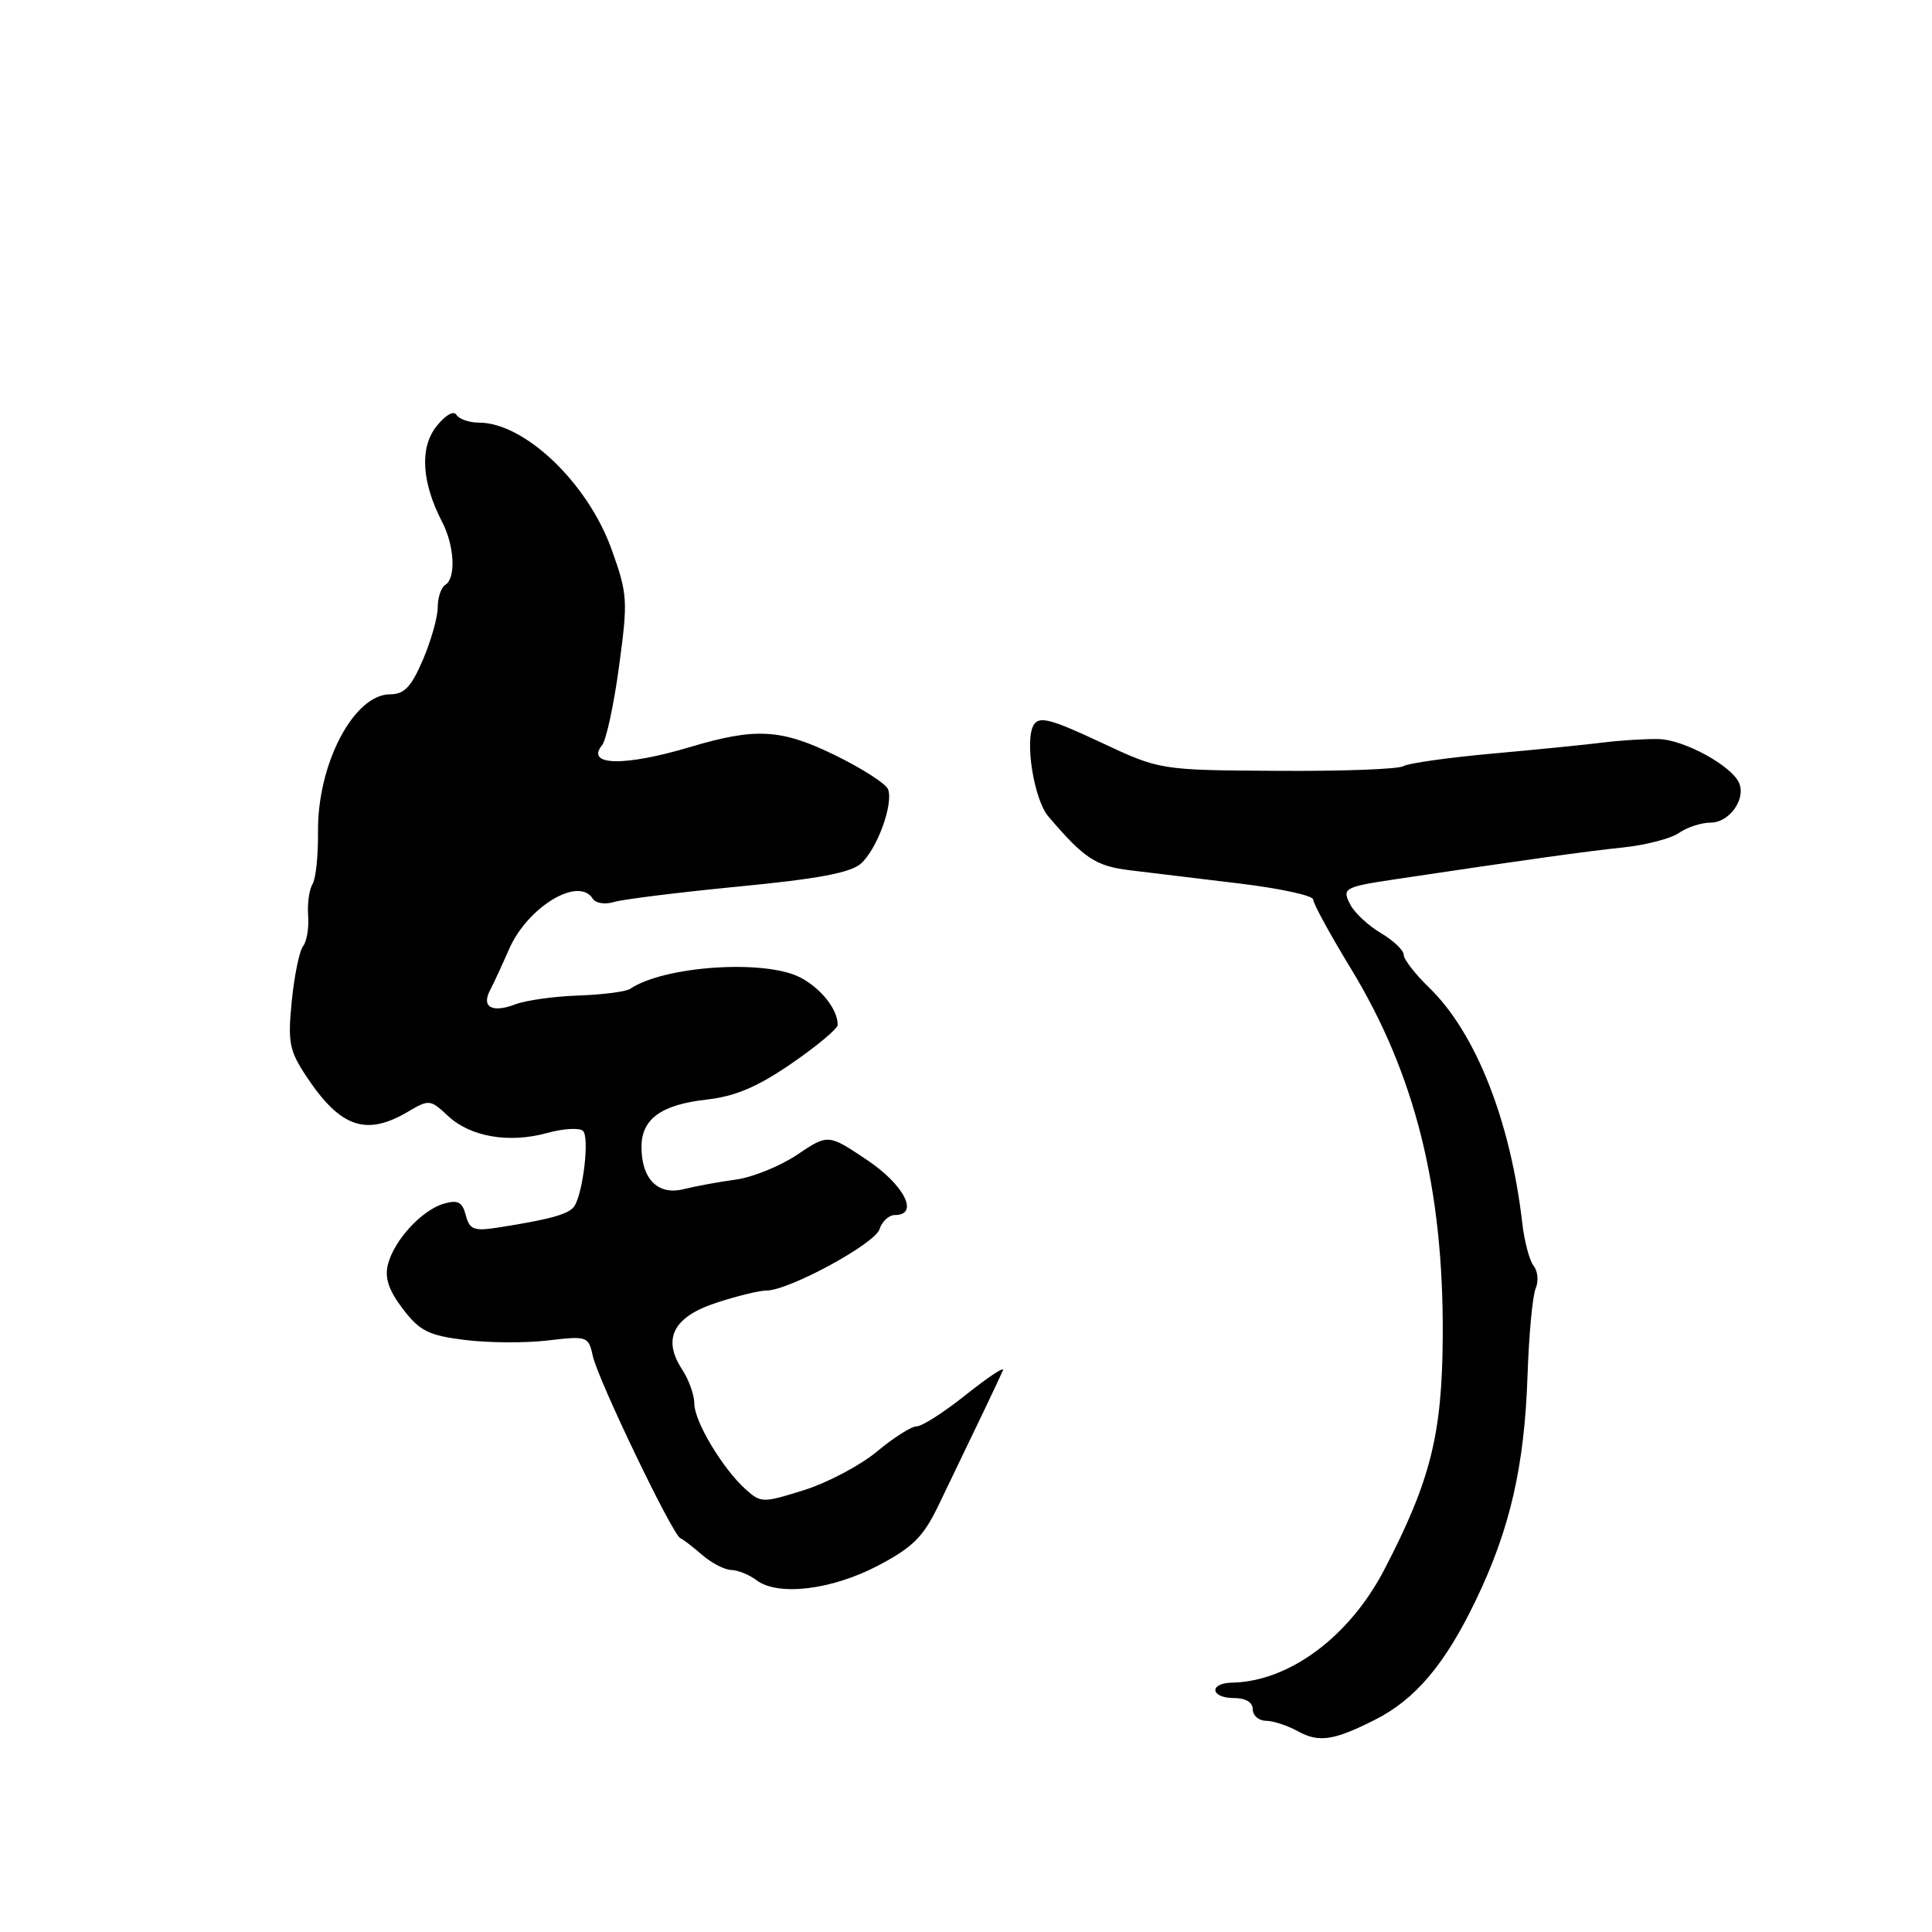 <?xml version="1.0" encoding="UTF-8" standalone="no"?>
<!DOCTYPE svg PUBLIC "-//W3C//DTD SVG 1.1//EN" "http://www.w3.org/Graphics/SVG/1.1/DTD/svg11.dtd" >
<svg xmlns="http://www.w3.org/2000/svg" xmlns:xlink="http://www.w3.org/1999/xlink" version="1.1" viewBox="0 0 256 256">
 <g >
 <path fill="currentColor"
d=" M 182.19 227.88 C 187.53 225.19 191.48 220.52 195.53 212.09 C 200.09 202.64 202.01 194.27 202.41 182.15 C 202.59 176.84 203.07 171.71 203.48 170.74 C 203.89 169.77 203.77 168.42 203.22 167.74 C 202.67 167.06 201.98 164.47 201.70 162.00 C 200.14 148.51 195.53 136.85 189.42 130.92 C 187.54 129.10 186.00 127.12 186.00 126.52 C 186.00 125.92 184.65 124.64 183.01 123.66 C 181.36 122.69 179.54 121.01 178.96 119.93 C 177.77 117.69 178.04 117.53 185.00 116.49 C 201.95 113.95 210.20 112.80 215.00 112.30 C 218.03 111.99 221.39 111.12 222.47 110.37 C 223.56 109.61 225.45 109.00 226.69 109.00 C 229.10 109.00 231.32 105.97 230.47 103.82 C 229.58 101.53 223.16 98.00 219.76 97.93 C 217.97 97.90 214.70 98.10 212.50 98.38 C 210.30 98.66 203.69 99.32 197.81 99.85 C 191.93 100.38 186.60 101.13 185.96 101.52 C 185.33 101.92 177.81 102.20 169.25 102.14 C 153.70 102.05 153.70 102.05 145.78 98.33 C 139.25 95.27 137.70 94.87 136.98 96.04 C 135.74 98.03 137.00 105.95 138.91 108.18 C 143.66 113.76 145.20 114.77 149.76 115.32 C 152.37 115.64 158.89 116.43 164.25 117.07 C 169.61 117.72 174.00 118.67 174.00 119.19 C 174.00 119.71 176.24 123.81 178.98 128.31 C 187.52 142.33 191.30 157.50 191.17 177.14 C 191.09 190.08 189.56 196.18 183.44 207.96 C 178.81 216.88 170.83 222.81 163.25 222.96 C 160.15 223.02 160.39 225.00 163.50 225.00 C 165.06 225.00 166.00 225.57 166.00 226.50 C 166.00 227.32 166.79 228.01 167.75 228.01 C 168.71 228.02 170.62 228.65 172.00 229.41 C 174.77 230.93 176.73 230.64 182.19 227.88 Z  M 116.31 207.47 C 120.94 205.04 122.33 203.66 124.33 199.52 C 129.51 188.79 132.52 182.48 132.90 181.56 C 133.12 181.02 130.93 182.48 128.02 184.79 C 125.12 187.11 122.17 189.00 121.46 189.00 C 120.76 189.00 118.40 190.50 116.21 192.33 C 114.01 194.16 109.67 196.46 106.56 197.44 C 101.09 199.16 100.83 199.16 98.82 197.36 C 95.77 194.63 92.00 188.35 92.00 185.98 C 92.00 184.85 91.28 182.82 90.39 181.47 C 87.72 177.39 89.21 174.49 94.93 172.62 C 97.65 171.73 100.64 171.00 101.57 171.00 C 104.53 171.00 115.92 164.82 116.54 162.88 C 116.87 161.84 117.78 161.00 118.57 161.00 C 121.85 161.00 119.84 157.02 114.87 153.69 C 109.73 150.25 109.73 150.25 105.62 153.01 C 103.35 154.53 99.70 156.01 97.50 156.30 C 95.30 156.60 92.19 157.17 90.59 157.57 C 87.18 158.42 85.00 156.24 85.00 151.96 C 85.00 148.27 87.63 146.37 93.63 145.70 C 97.43 145.27 100.34 144.04 104.88 140.92 C 108.25 138.61 111.00 136.30 111.00 135.80 C 111.00 133.74 108.78 130.94 106.02 129.51 C 101.34 127.09 87.97 127.99 83.50 131.03 C 82.95 131.40 79.88 131.80 76.67 131.91 C 73.47 132.02 69.72 132.54 68.34 133.06 C 65.20 134.26 63.75 133.46 64.94 131.20 C 65.43 130.27 66.55 127.84 67.44 125.80 C 69.89 120.17 76.68 116.06 78.55 119.09 C 78.92 119.69 80.18 119.88 81.36 119.52 C 82.54 119.16 89.97 118.24 97.87 117.47 C 108.39 116.46 112.74 115.64 114.09 114.42 C 116.24 112.48 118.41 106.51 117.67 104.58 C 117.39 103.84 114.18 101.79 110.55 100.02 C 103.50 96.59 100.11 96.40 91.50 98.97 C 82.72 101.59 77.55 101.48 79.78 98.74 C 80.33 98.06 81.35 93.34 82.03 88.27 C 83.22 79.50 83.16 78.71 81.03 72.77 C 77.86 63.97 69.51 56.00 63.44 56.00 C 62.17 56.00 60.83 55.53 60.48 54.97 C 60.11 54.36 59.00 55.01 57.82 56.51 C 55.59 59.33 55.87 63.92 58.59 69.17 C 60.23 72.34 60.44 76.61 59.00 77.50 C 58.45 77.84 58.00 79.18 58.00 80.48 C 58.00 81.77 57.12 84.90 56.04 87.42 C 54.49 91.03 53.57 92.00 51.69 92.00 C 46.88 92.00 42.03 101.26 42.14 110.24 C 42.17 113.33 41.85 116.44 41.41 117.15 C 40.97 117.86 40.71 119.75 40.83 121.34 C 40.95 122.93 40.65 124.74 40.16 125.37 C 39.67 125.99 39.00 129.27 38.66 132.65 C 38.12 138.14 38.33 139.21 40.61 142.65 C 45.11 149.42 48.50 150.59 54.07 147.30 C 56.84 145.66 57.03 145.68 59.33 147.84 C 62.31 150.64 67.44 151.53 72.53 150.12 C 74.68 149.53 76.81 149.41 77.26 149.86 C 78.11 150.71 77.29 157.92 76.12 159.80 C 75.47 160.87 72.91 161.58 65.90 162.67 C 62.79 163.15 62.21 162.92 61.72 161.02 C 61.26 159.27 60.67 158.96 58.82 159.49 C 55.89 160.34 52.20 164.35 51.40 167.56 C 50.95 169.33 51.51 170.98 53.38 173.44 C 55.62 176.37 56.78 176.95 61.59 177.55 C 64.67 177.94 69.61 177.97 72.57 177.62 C 77.84 177.00 77.97 177.05 78.57 179.74 C 79.27 182.89 89.10 203.34 90.13 203.80 C 90.51 203.97 91.83 204.98 93.06 206.05 C 94.30 207.12 96.02 208.01 96.90 208.03 C 97.78 208.05 99.28 208.66 100.23 209.38 C 103.07 211.53 110.16 210.69 116.31 207.47 Z "/>
</g>
</svg>